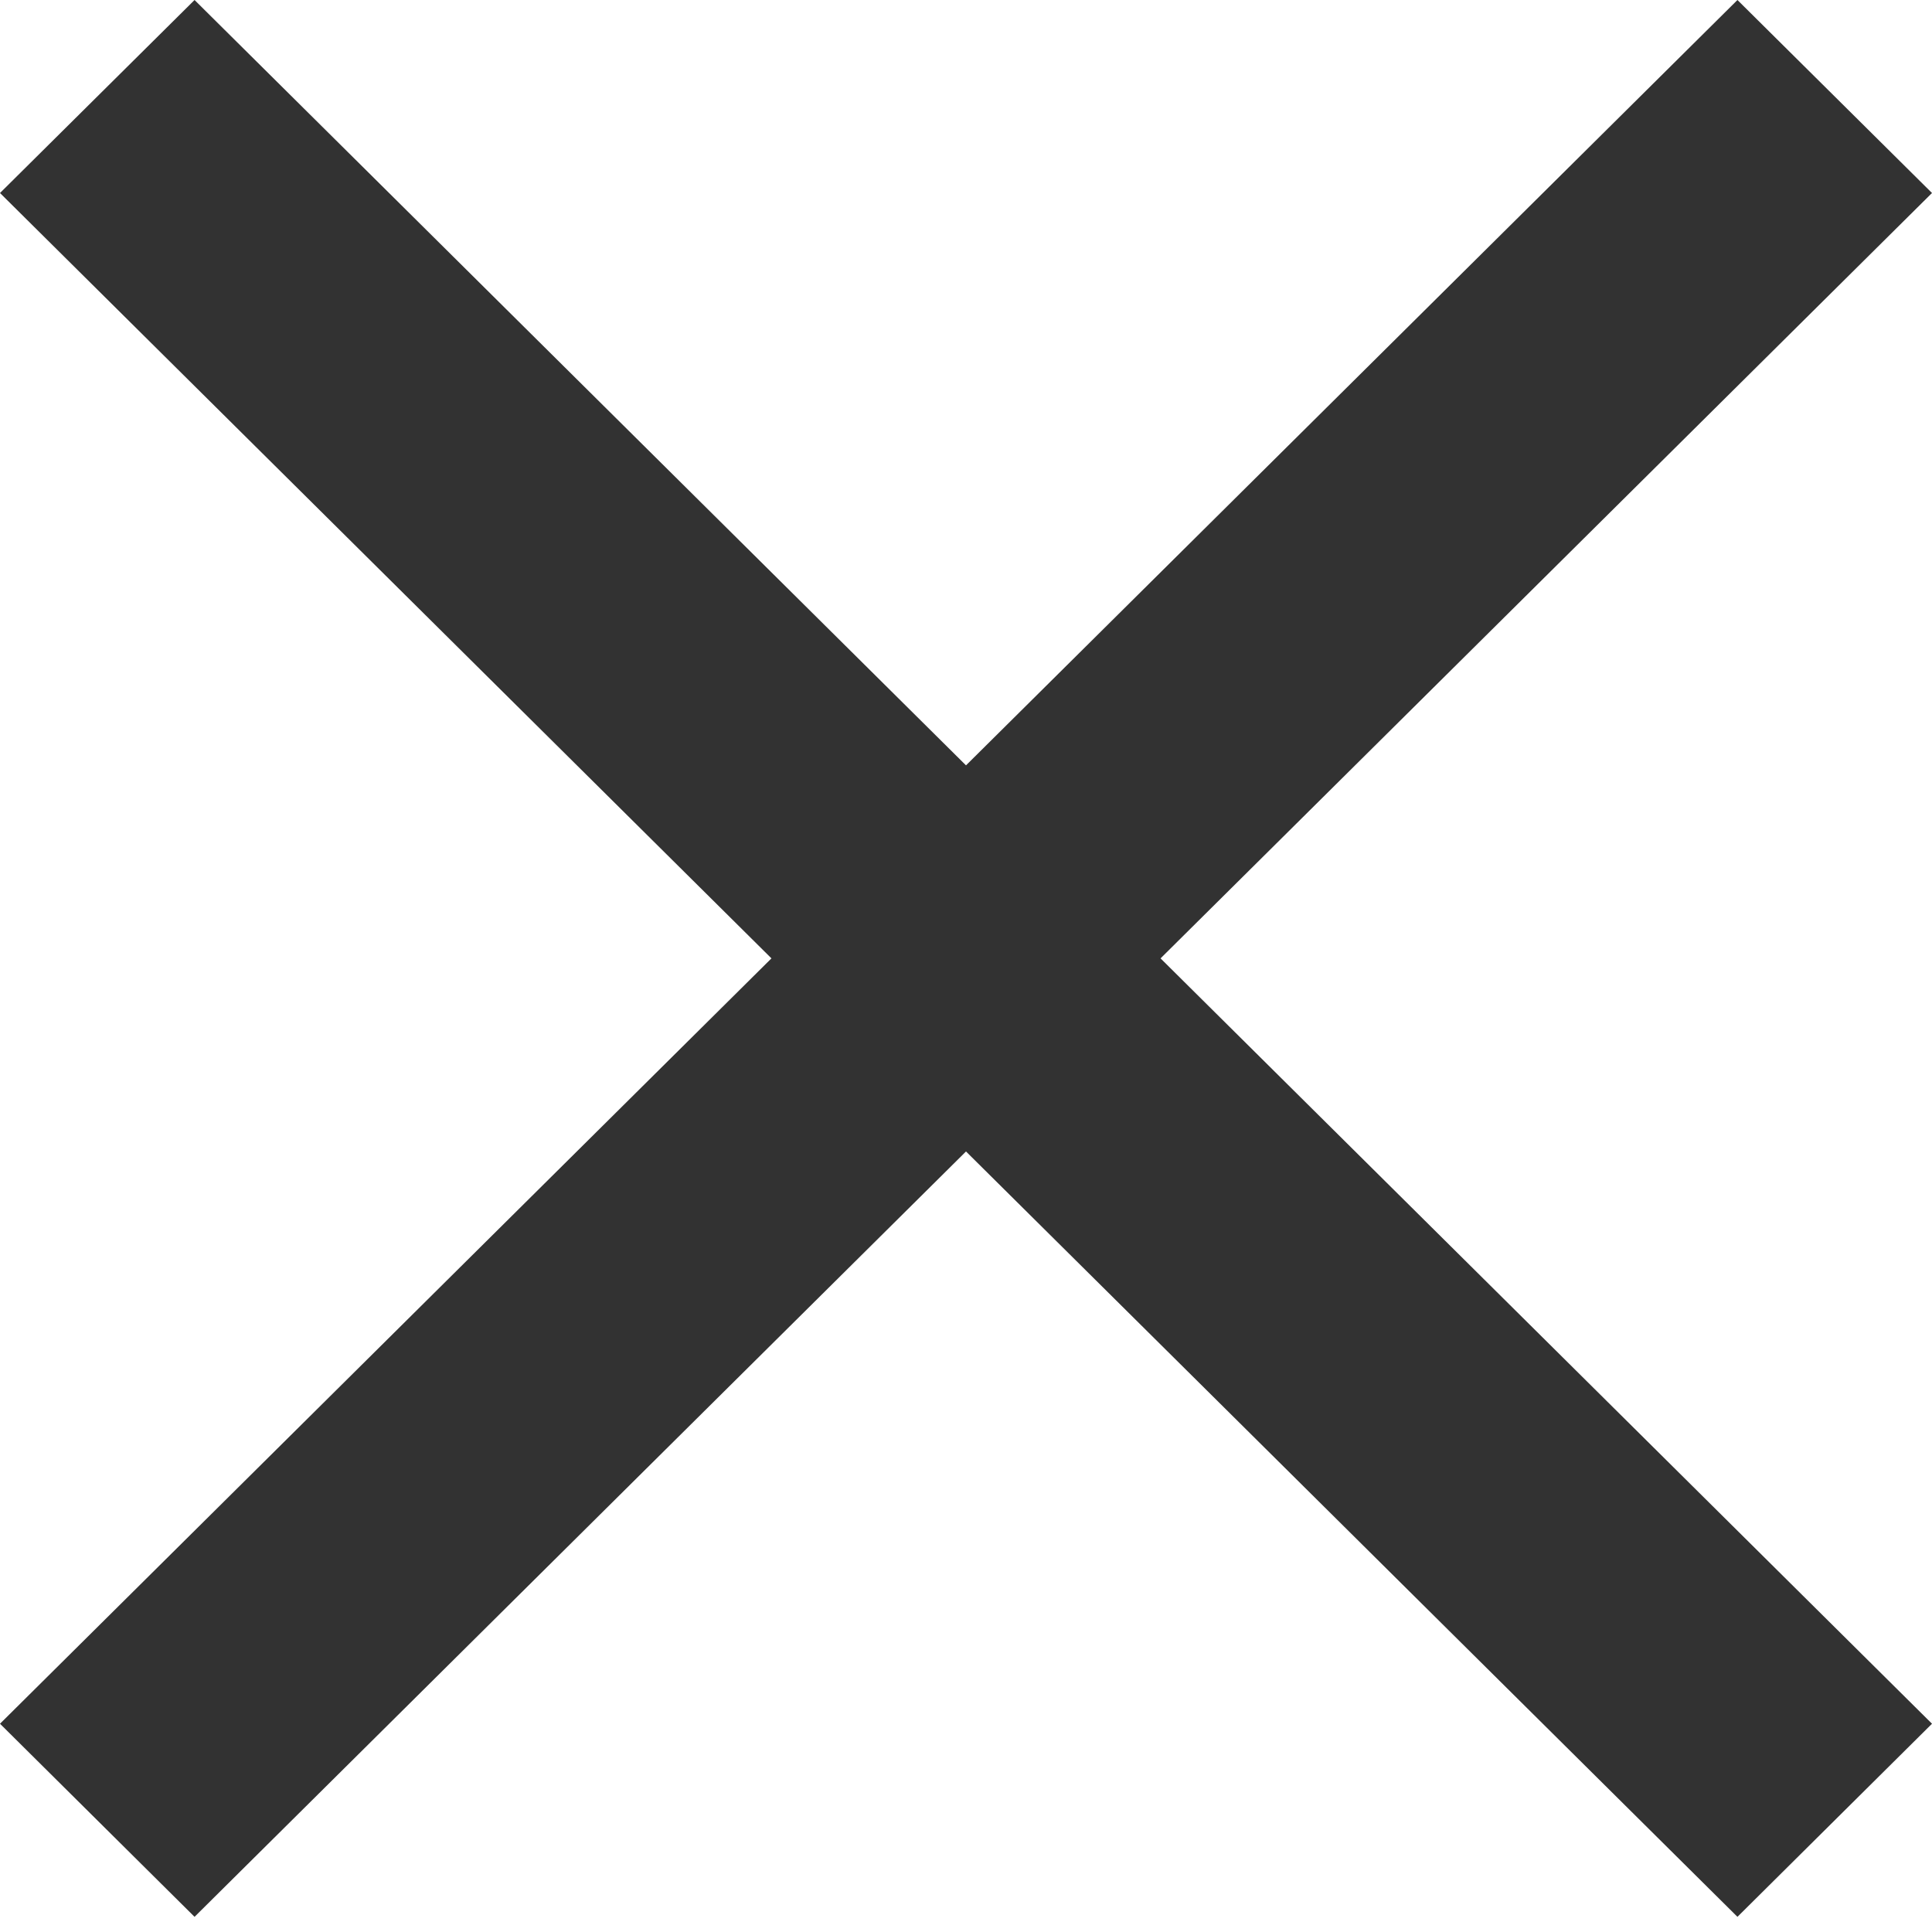 <svg width="20" height="20" viewBox="0 0 20 20" fill="none" xmlns="http://www.w3.org/2000/svg">
<path d="M20 1.998L17.986 0L10 7.923L2.014 0L0 1.998L7.986 9.921L0 17.844L2.014 19.843L10 11.92L17.986 19.843L20 17.844L12.014 9.921L20 1.998Z" fill="#323232"/>
</svg>
